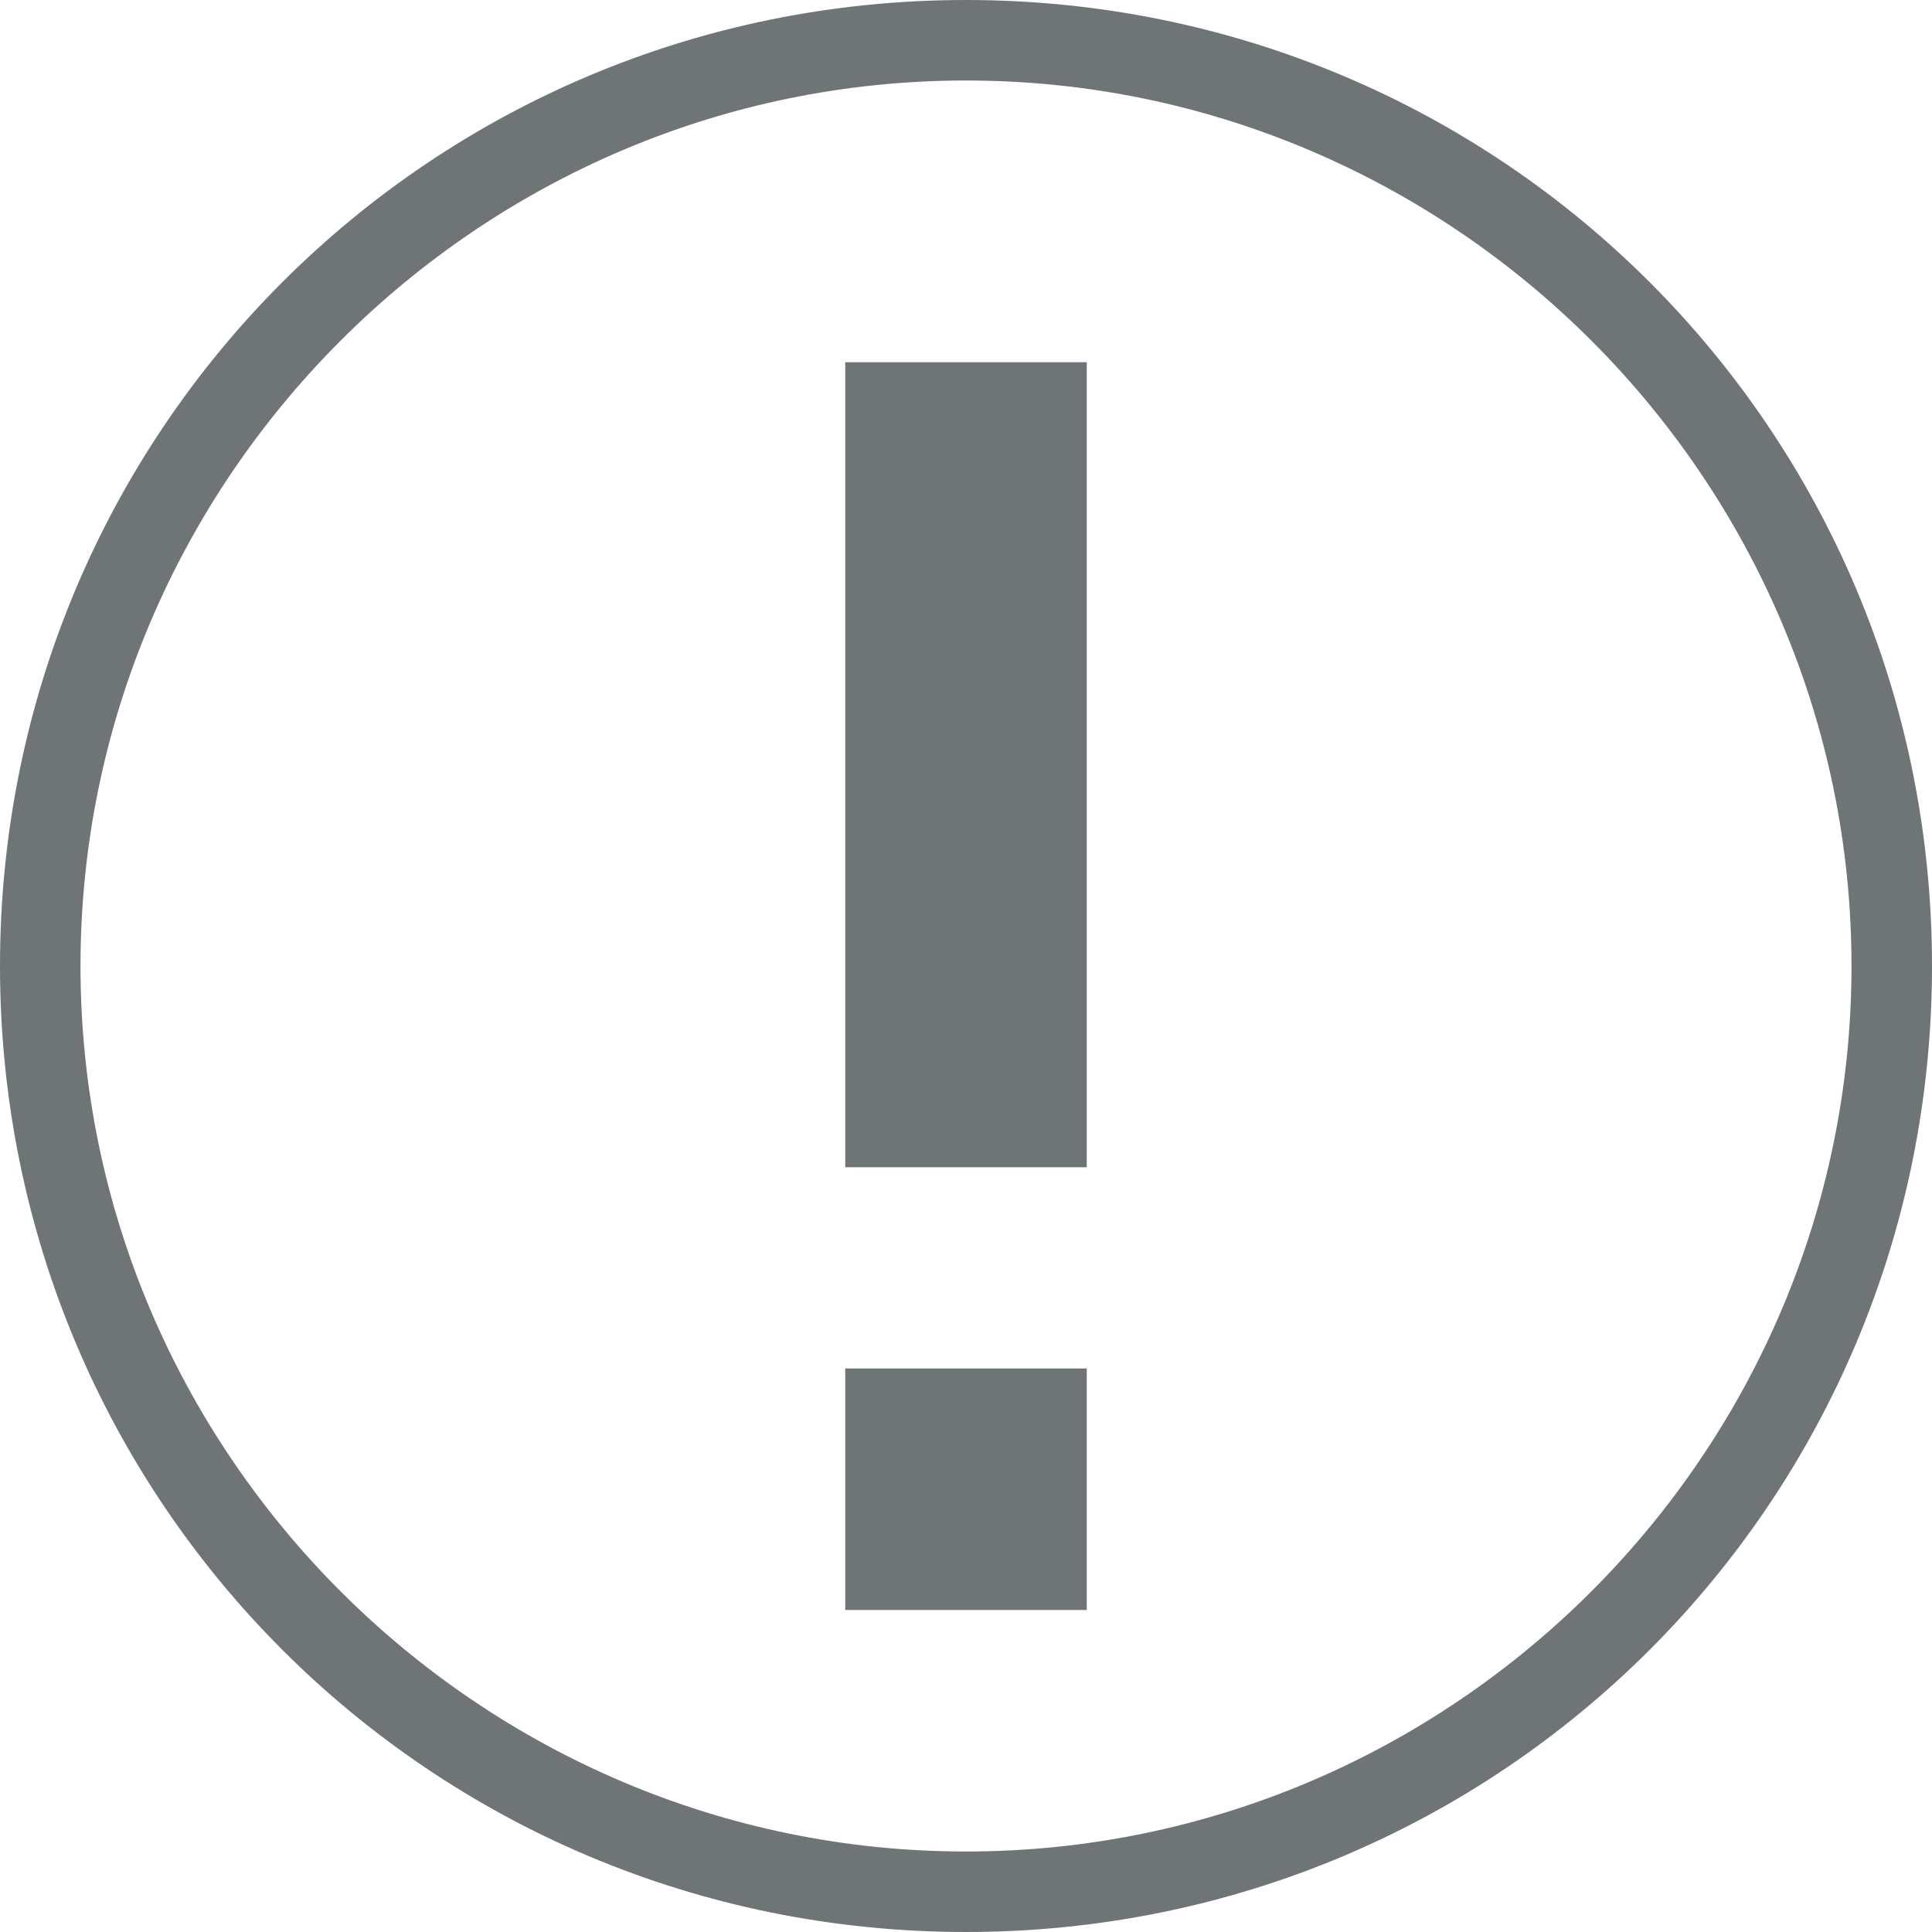 <svg id="Layer_1" xmlns="http://www.w3.org/2000/svg" viewBox="0 0 48 48"><style>.st0{fill:#6f7476}</style><path class="st0" d="M24 2c12.1 0 22 9.9 22 22s-9.9 22-22 22S2 36.1 2 24 11.9 2 24 2m0-2C10.7 0 0 10.7 0 24s10.7 24 24 24 24-10.7 24-24S37.3 0 24 0zm3 40h-6v-6h6v6zm0-11h-6V9h6v20z"/></svg>